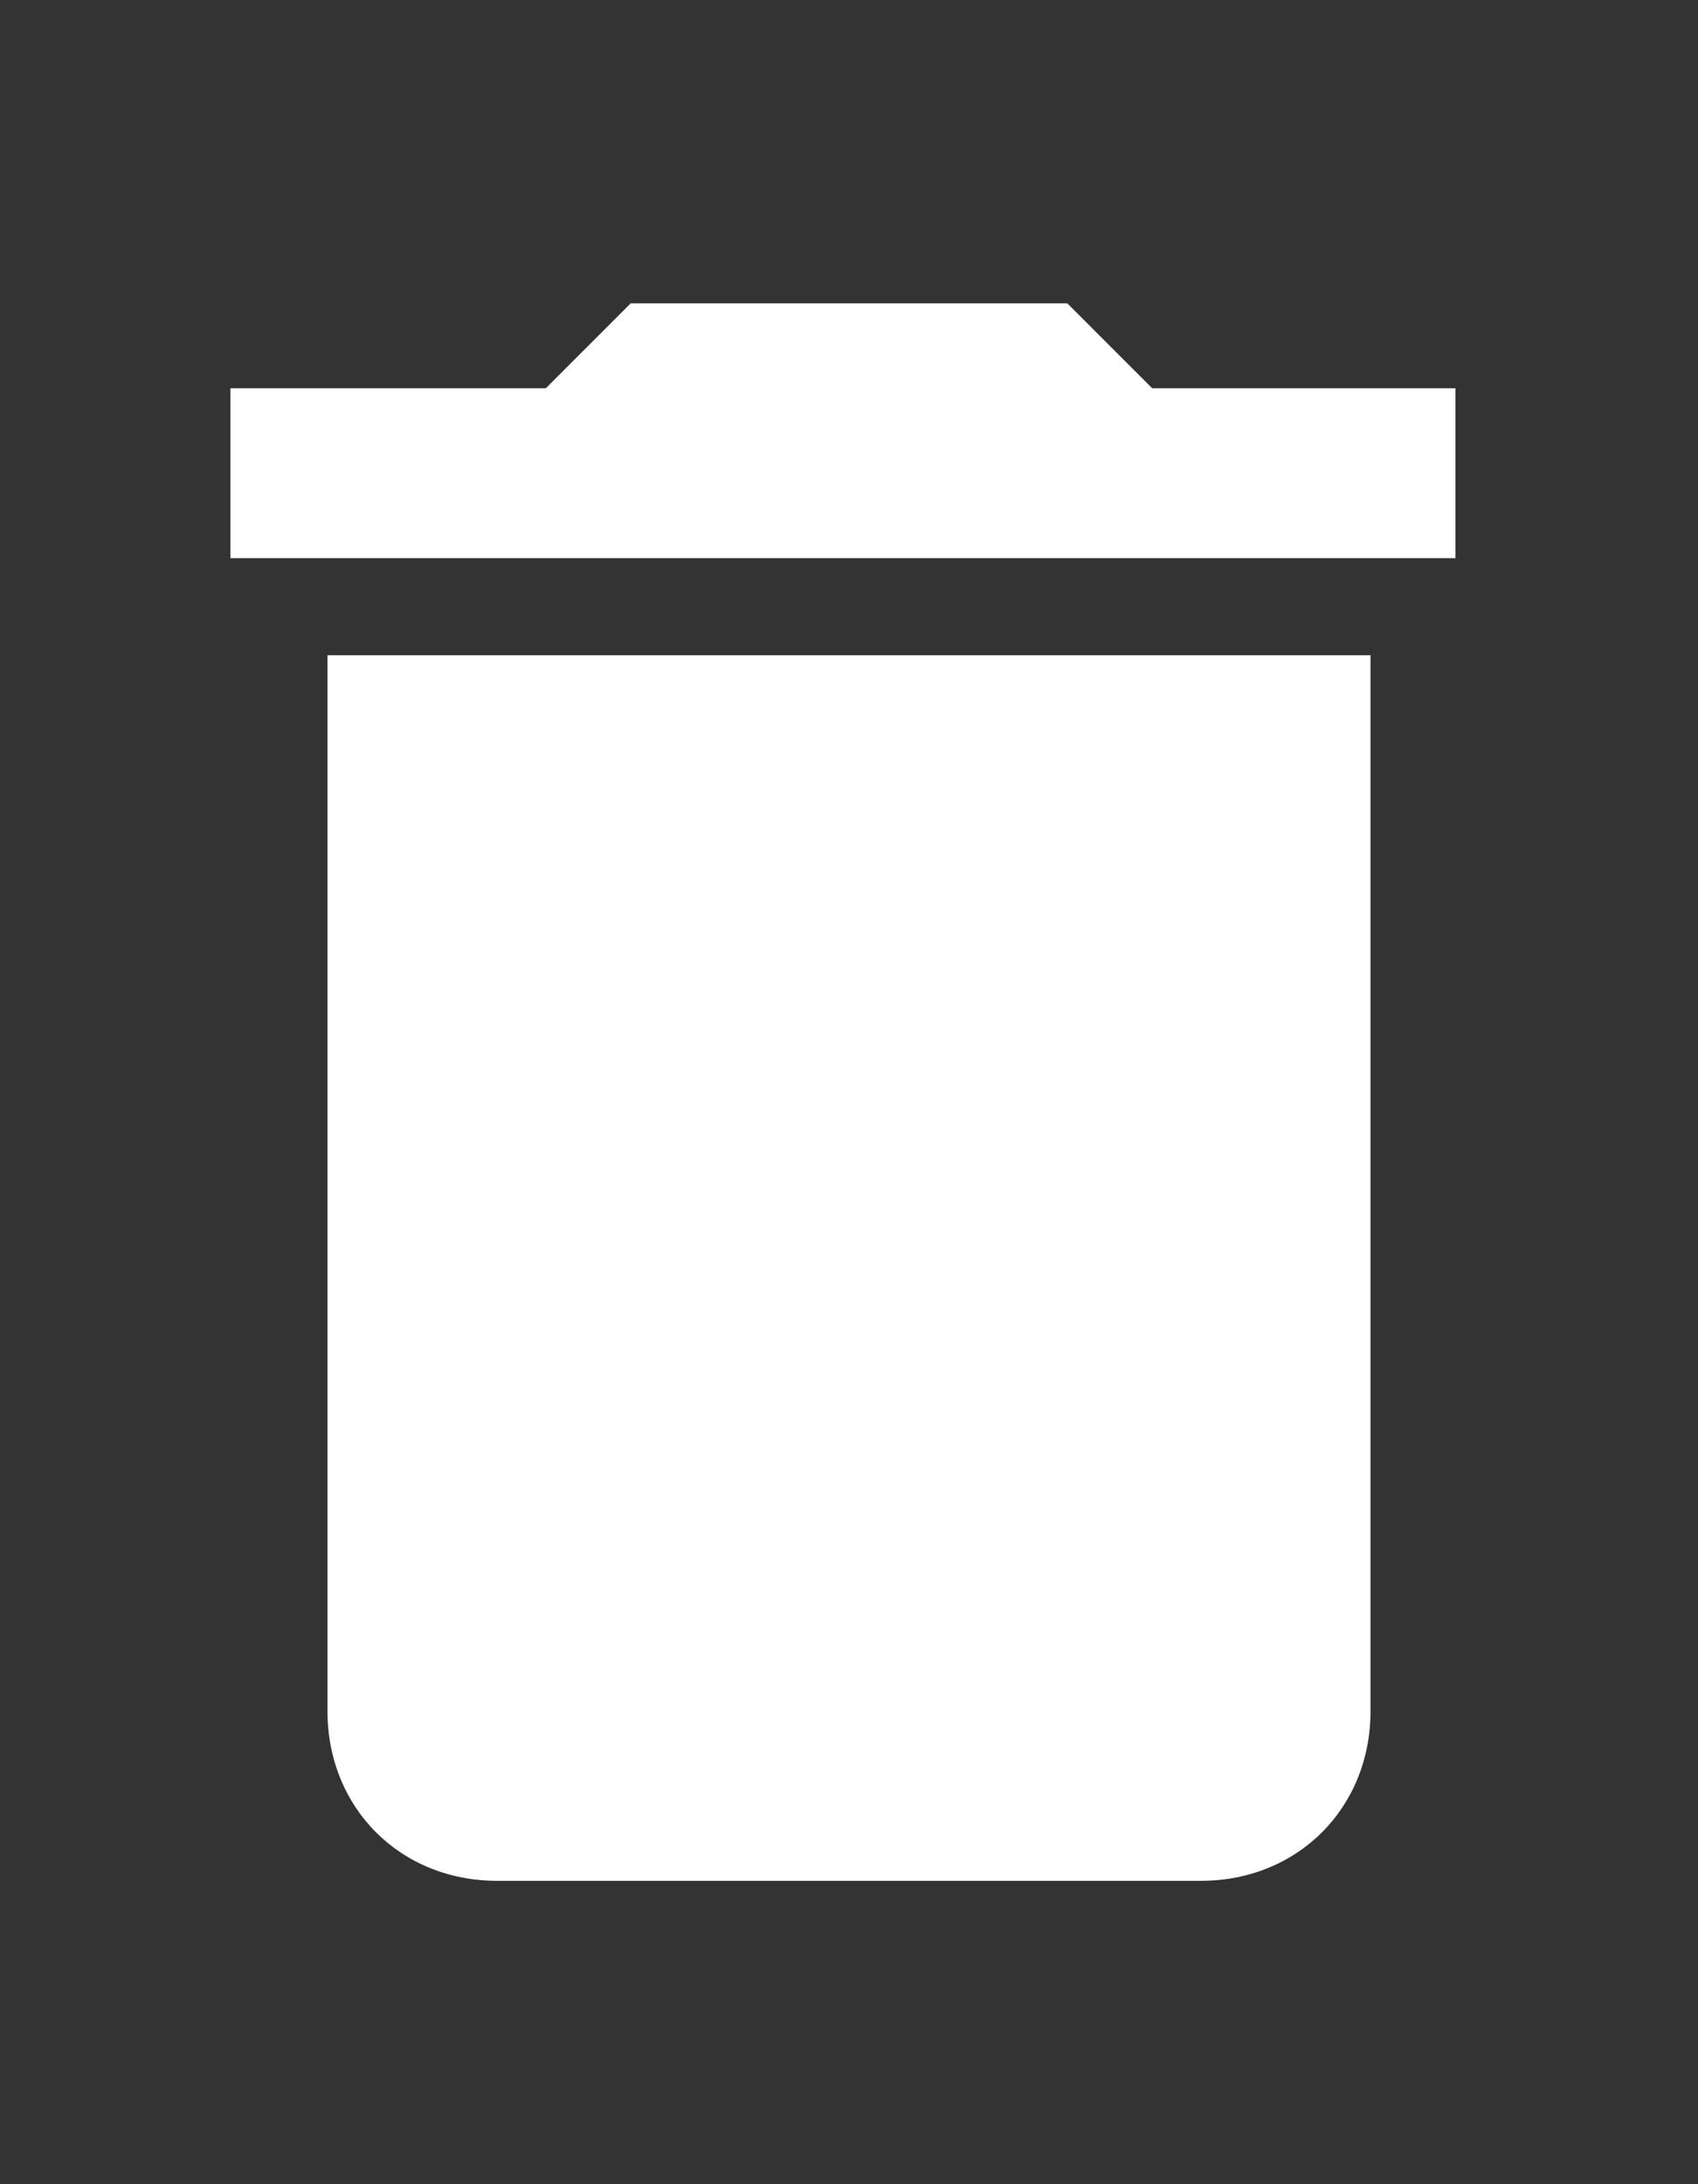 <?xml version="1.0" encoding="utf-8"?>
<!-- Generator: Adobe Illustrator 21.1.0, SVG Export Plug-In . SVG Version: 6.00 Build 0)  -->
<svg version="1.1" id="Слой_1" xmlns:sketch="http://www.bohemiancoding.com/sketch/ns"
	 xmlns="http://www.w3.org/2000/svg" xmlns:xlink="http://www.w3.org/1999/xlink" x="0px" y="0px" viewBox="0 0 14 18"
	 style="enable-background:new 0 0 14 18;" xml:space="preserve">
<rect x="0" y="0" width="14" height="18" fill="#333333" stroke="none"/>
<style type="text/css">
	.st0{fill:#FFFFFF;}
</style>
<title></title>
<desc></desc>
<g id="Page-1">
	<g id="Core" transform="translate(-299, -129)">
		<g id="delete" transform="translate(299, 129)">
			<path id="Shape" class="st0" d="M2.7,14.1c0,0.8,0.6,1.4,1.4,1.4h5.8c0.8,0,1.4-0.6,1.4-1.4V5.4H2.7V14.1L2.7,14.1z M12.1,3.2
				H9.5L8.8,2.5H5.2L4.5,3.2H1.9v1.4h10.1V3.2L12.1,3.2z"/>
		</g>
	</g>
</g>
</svg>
